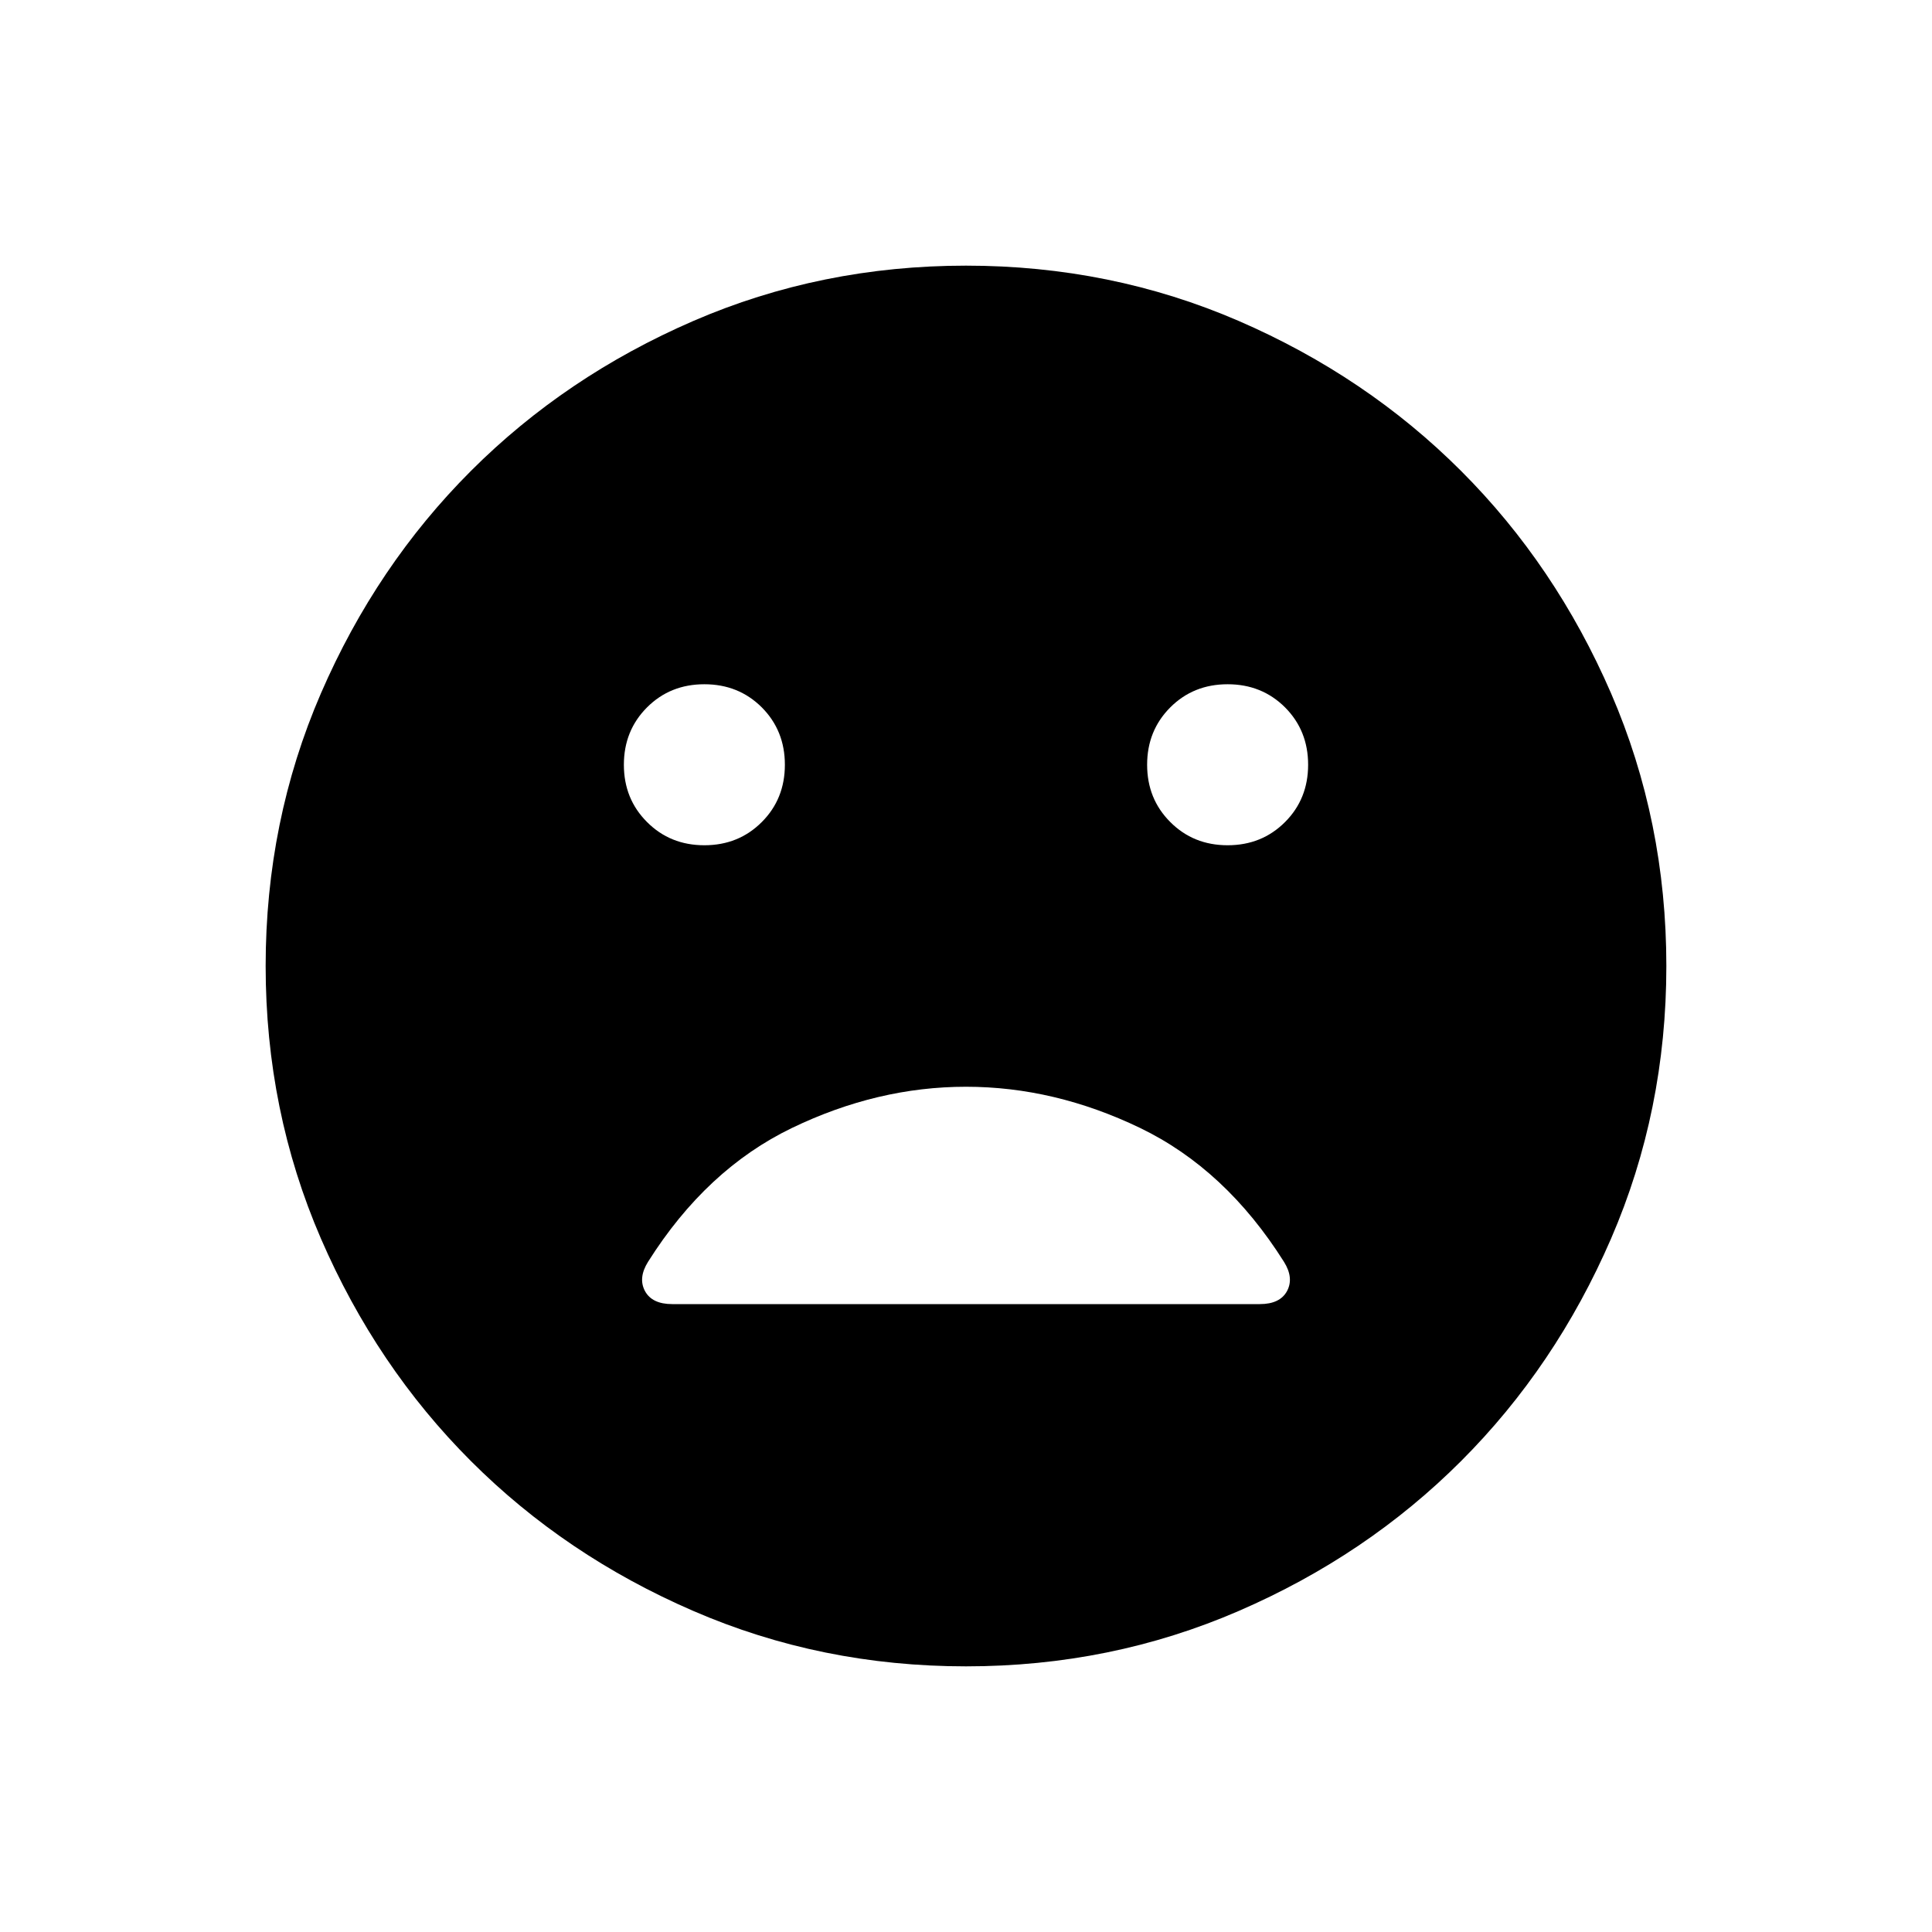 <svg xmlns="http://www.w3.org/2000/svg" height="24" width="24"><path d="M15.25 10.5q.425 0 .713-.288.287-.287.287-.712t-.287-.713q-.288-.287-.713-.287t-.712.287q-.288.288-.288.713t.288.712q.287.288.712.288Zm-6.5 0q.425 0 .713-.288.287-.287.287-.712t-.287-.713Q9.175 8.5 8.75 8.5t-.712.287q-.288.288-.288.713t.288.712q.287.288.712.288ZM12 20.7q-1.8 0-3.387-.688-1.588-.687-2.763-1.862-1.175-1.175-1.863-2.763Q3.3 13.8 3.3 12t.687-3.388Q4.675 7.025 5.85 5.85t2.763-1.863Q10.2 3.3 12 3.3t3.388.687q1.587.688 2.762 1.863t1.863 2.762Q20.7 10.2 20.7 12q0 1.8-.687 3.387-.688 1.588-1.863 2.763-1.175 1.175-2.762 1.862Q13.8 20.7 12 20.7Zm-3.65-4.5h7.3q.25 0 .338-.162.087-.163-.038-.363-.725-1.15-1.787-1.663Q13.1 13.5 12 13.5q-1.1 0-2.162.512-1.063.513-1.788 1.663-.125.2-.038.363.088.162.338.162Z"/></svg>